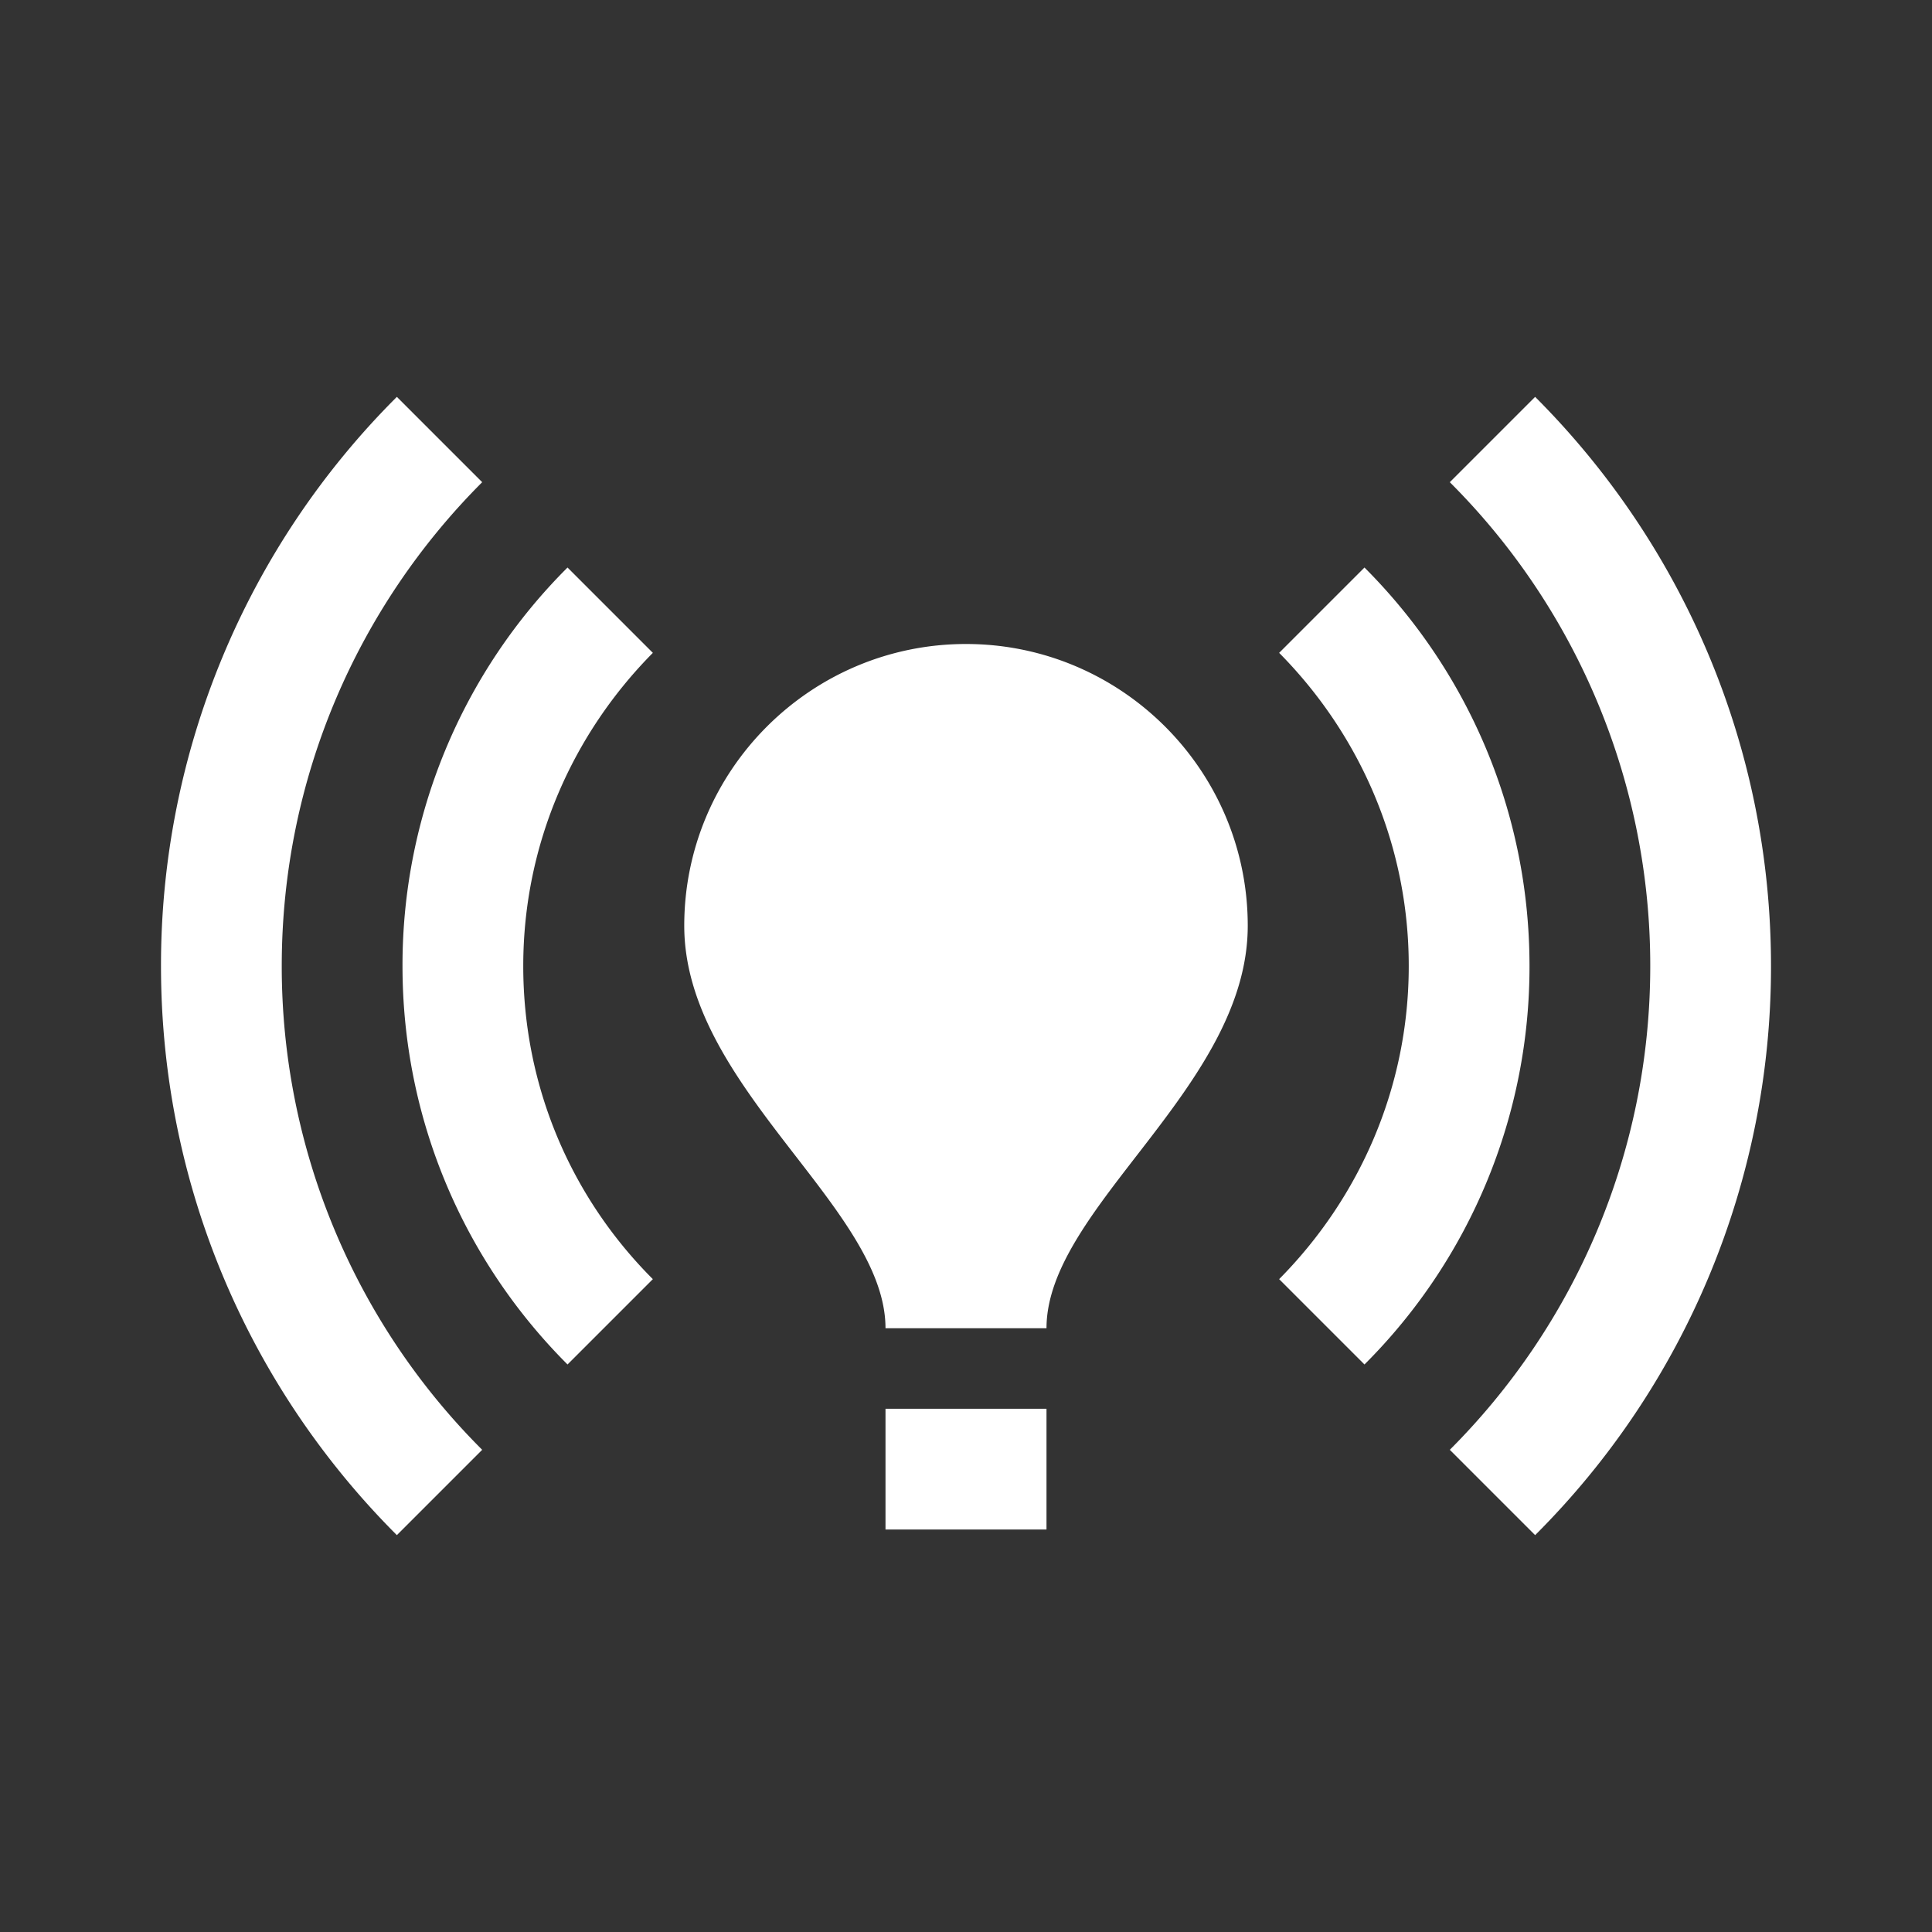 <svg xmlns="http://www.w3.org/2000/svg" height="24" width="24" fill="#fff">
    <rect width="100%" height="100%" fill="#333333" stroke="none"/>
    <path fill="none" d="M0 0h24v24H0z"/>
    <path d="M15.5 11.5c0 2-2.5 3.5-2.5 5h-2c0-1.5-2.5-3-2.5-5C8.5 9.57 10.07 8 12 8s3.5 1.57 3.5 3.5zm-2.5 6h-2V19h2v-1.5zm9-5.5c0-2.76-1.12-5.26-2.93-7.07l-1.06 1.06A8.481 8.481 0 0 1 20.5 12c0 2.34-.95 4.47-2.49 6.01l1.06 1.06A9.969 9.969 0 0 0 22 12zM3.5 12c0-2.34.95-4.47 2.49-6.01L4.93 4.93A9.969 9.969 0 0 0 2 12c0 2.76 1.12 5.26 2.93 7.07l1.06-1.06A8.481 8.481 0 0 1 3.5 12zm14 0c0 1.52-.62 2.89-1.61 3.89l1.06 1.06A6.976 6.976 0 0 0 19 12c0-1.93-.78-3.68-2.05-4.95l-1.06 1.06c.99 1 1.61 2.37 1.61 3.89zM7.05 16.95l1.06-1.06c-1-1-1.61-2.37-1.61-3.89s.62-2.89 1.61-3.89L7.05 7.05A6.976 6.976 0 0 0 5 12c0 1.93.78 3.68 2.05 4.95z"/>
</svg>
